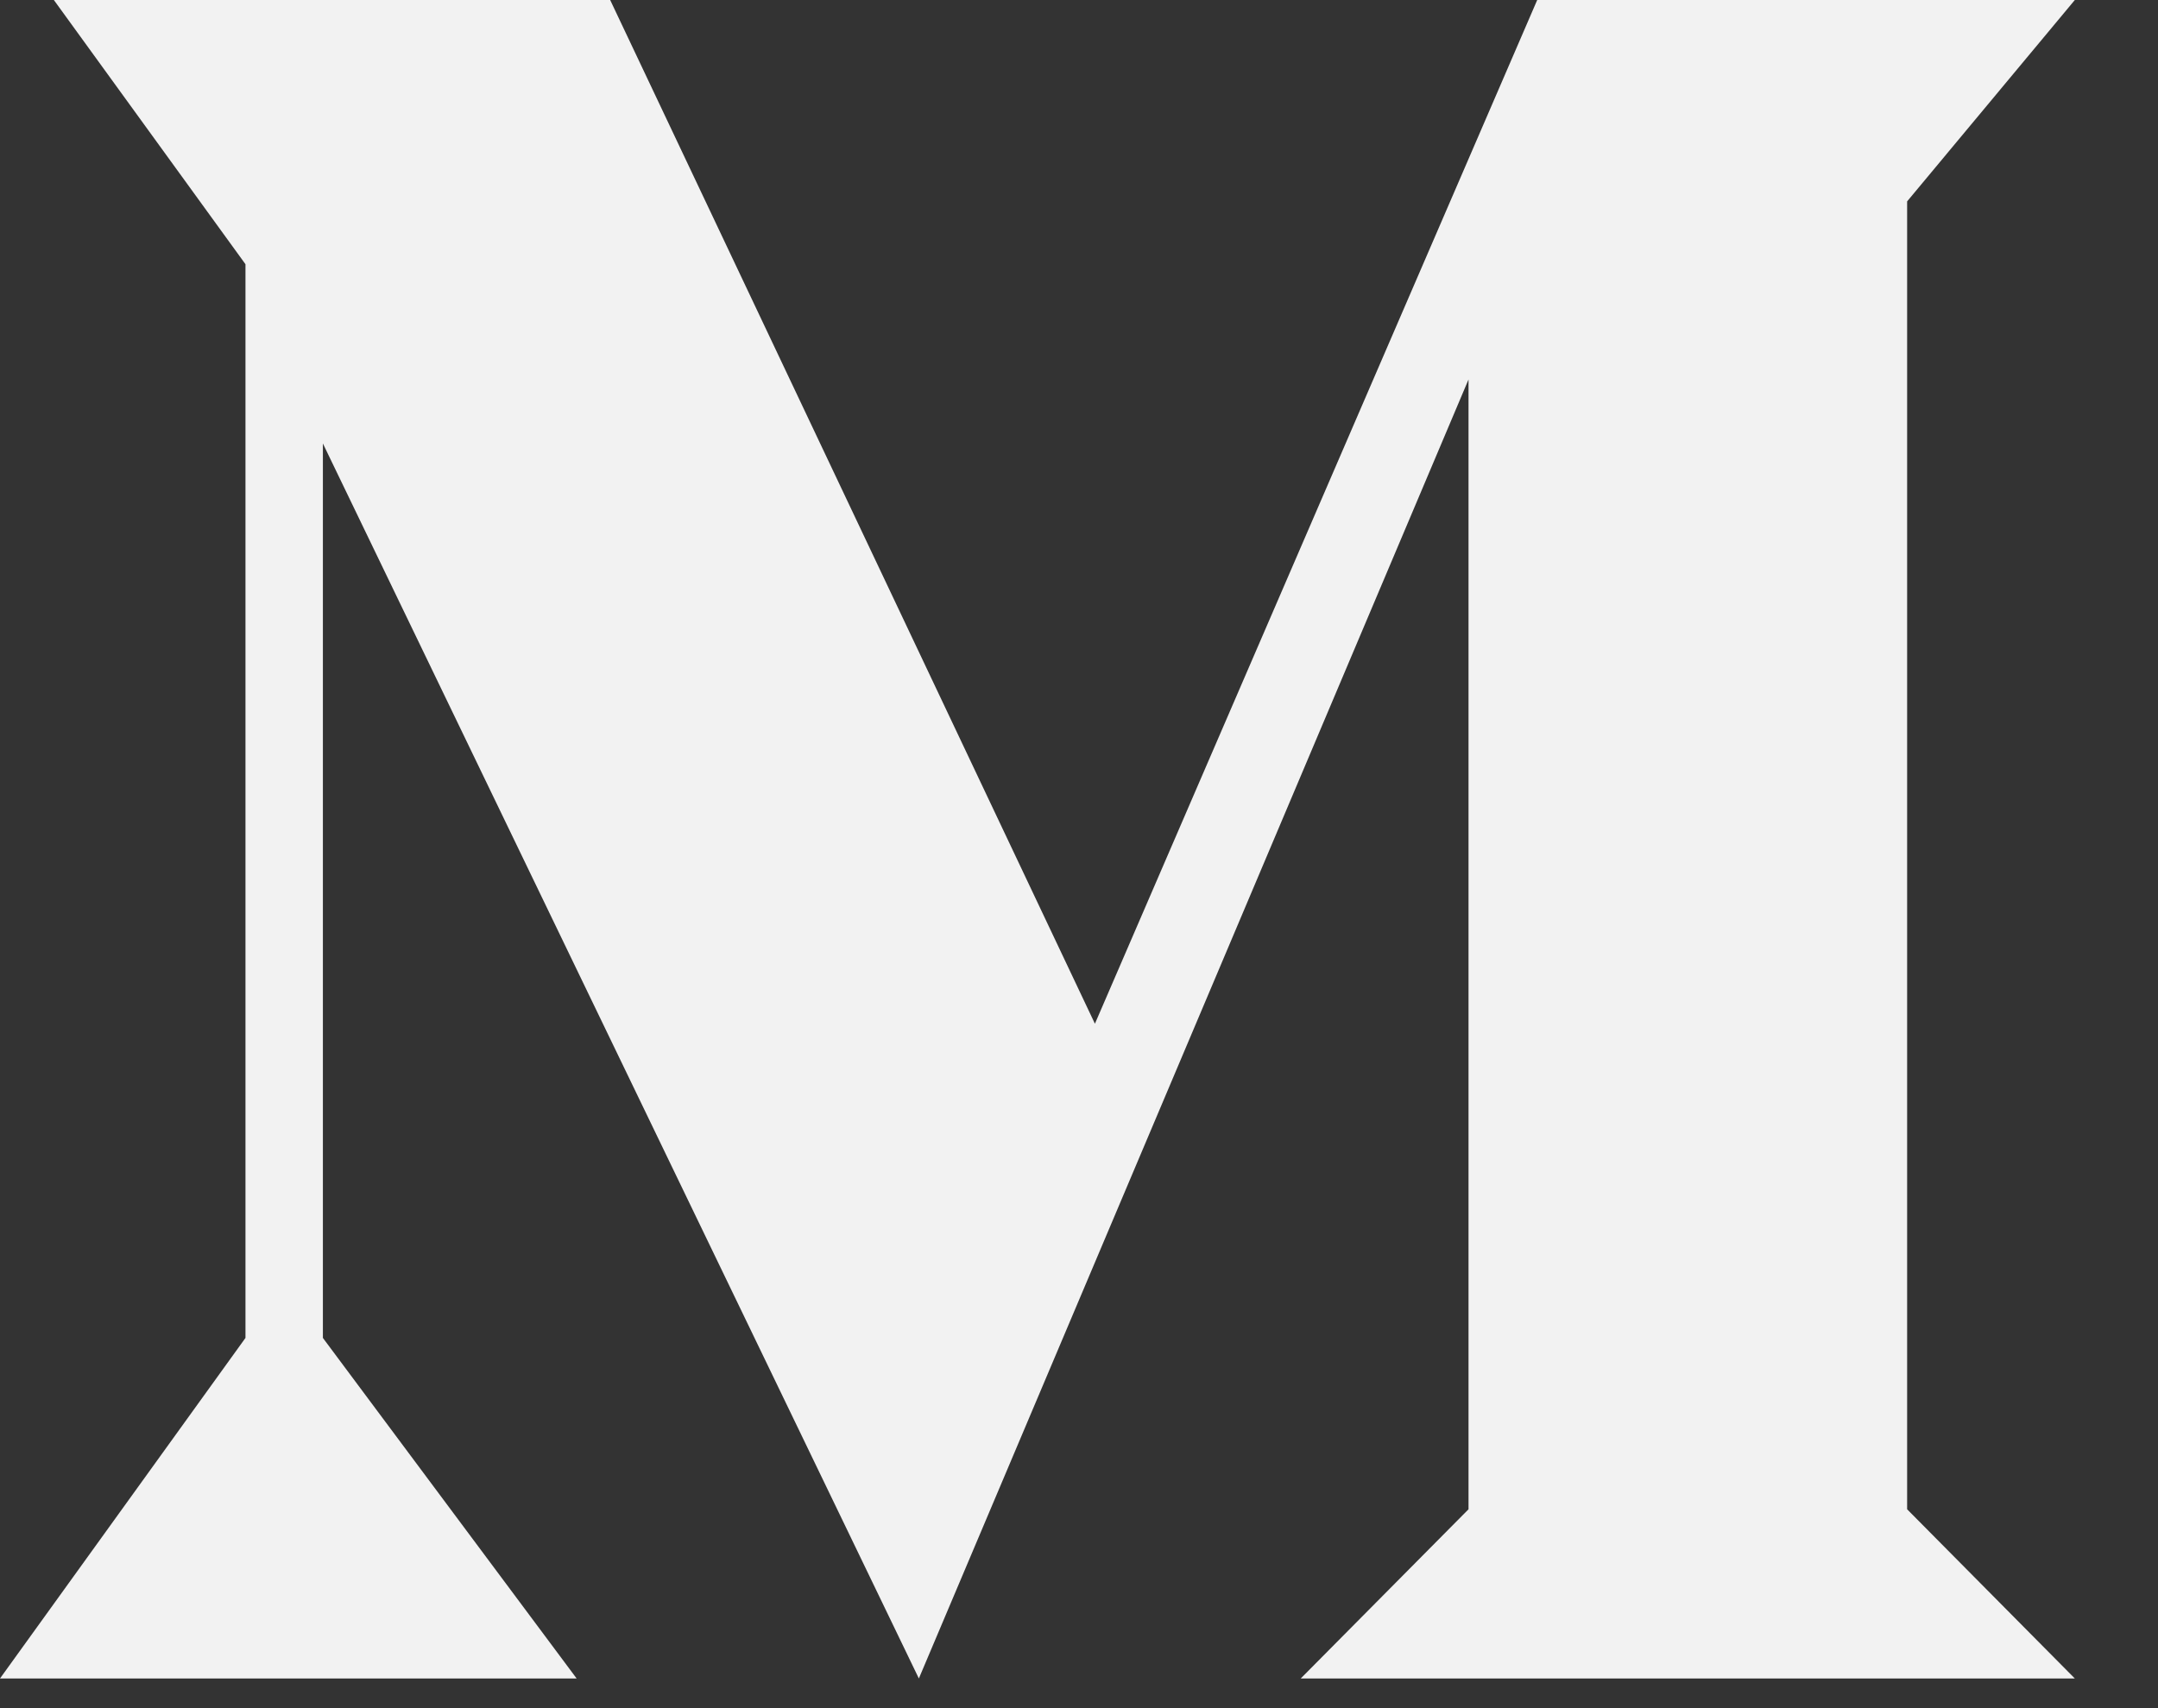 <svg width="24" height="19" viewBox="0 0 24 19" fill="none" xmlns="http://www.w3.org/2000/svg">
<rect x="0" y="0" width="24" height="19" fill="#333333" stroke="none"/>
<path fill-rule="evenodd" clip-rule="evenodd" d="M0.599 0H6.786L12.177 11.387L17.096 0H23.075L21.21 2.24V16.788L23.075 18.67H14.466L16.332 16.788V4.221L10.219 18.67L3.591 4.933V14.882L6.413 18.67H0L2.73 14.882V2.939L0.599 0Z" fill="#F2F2F2"/>
</svg>
